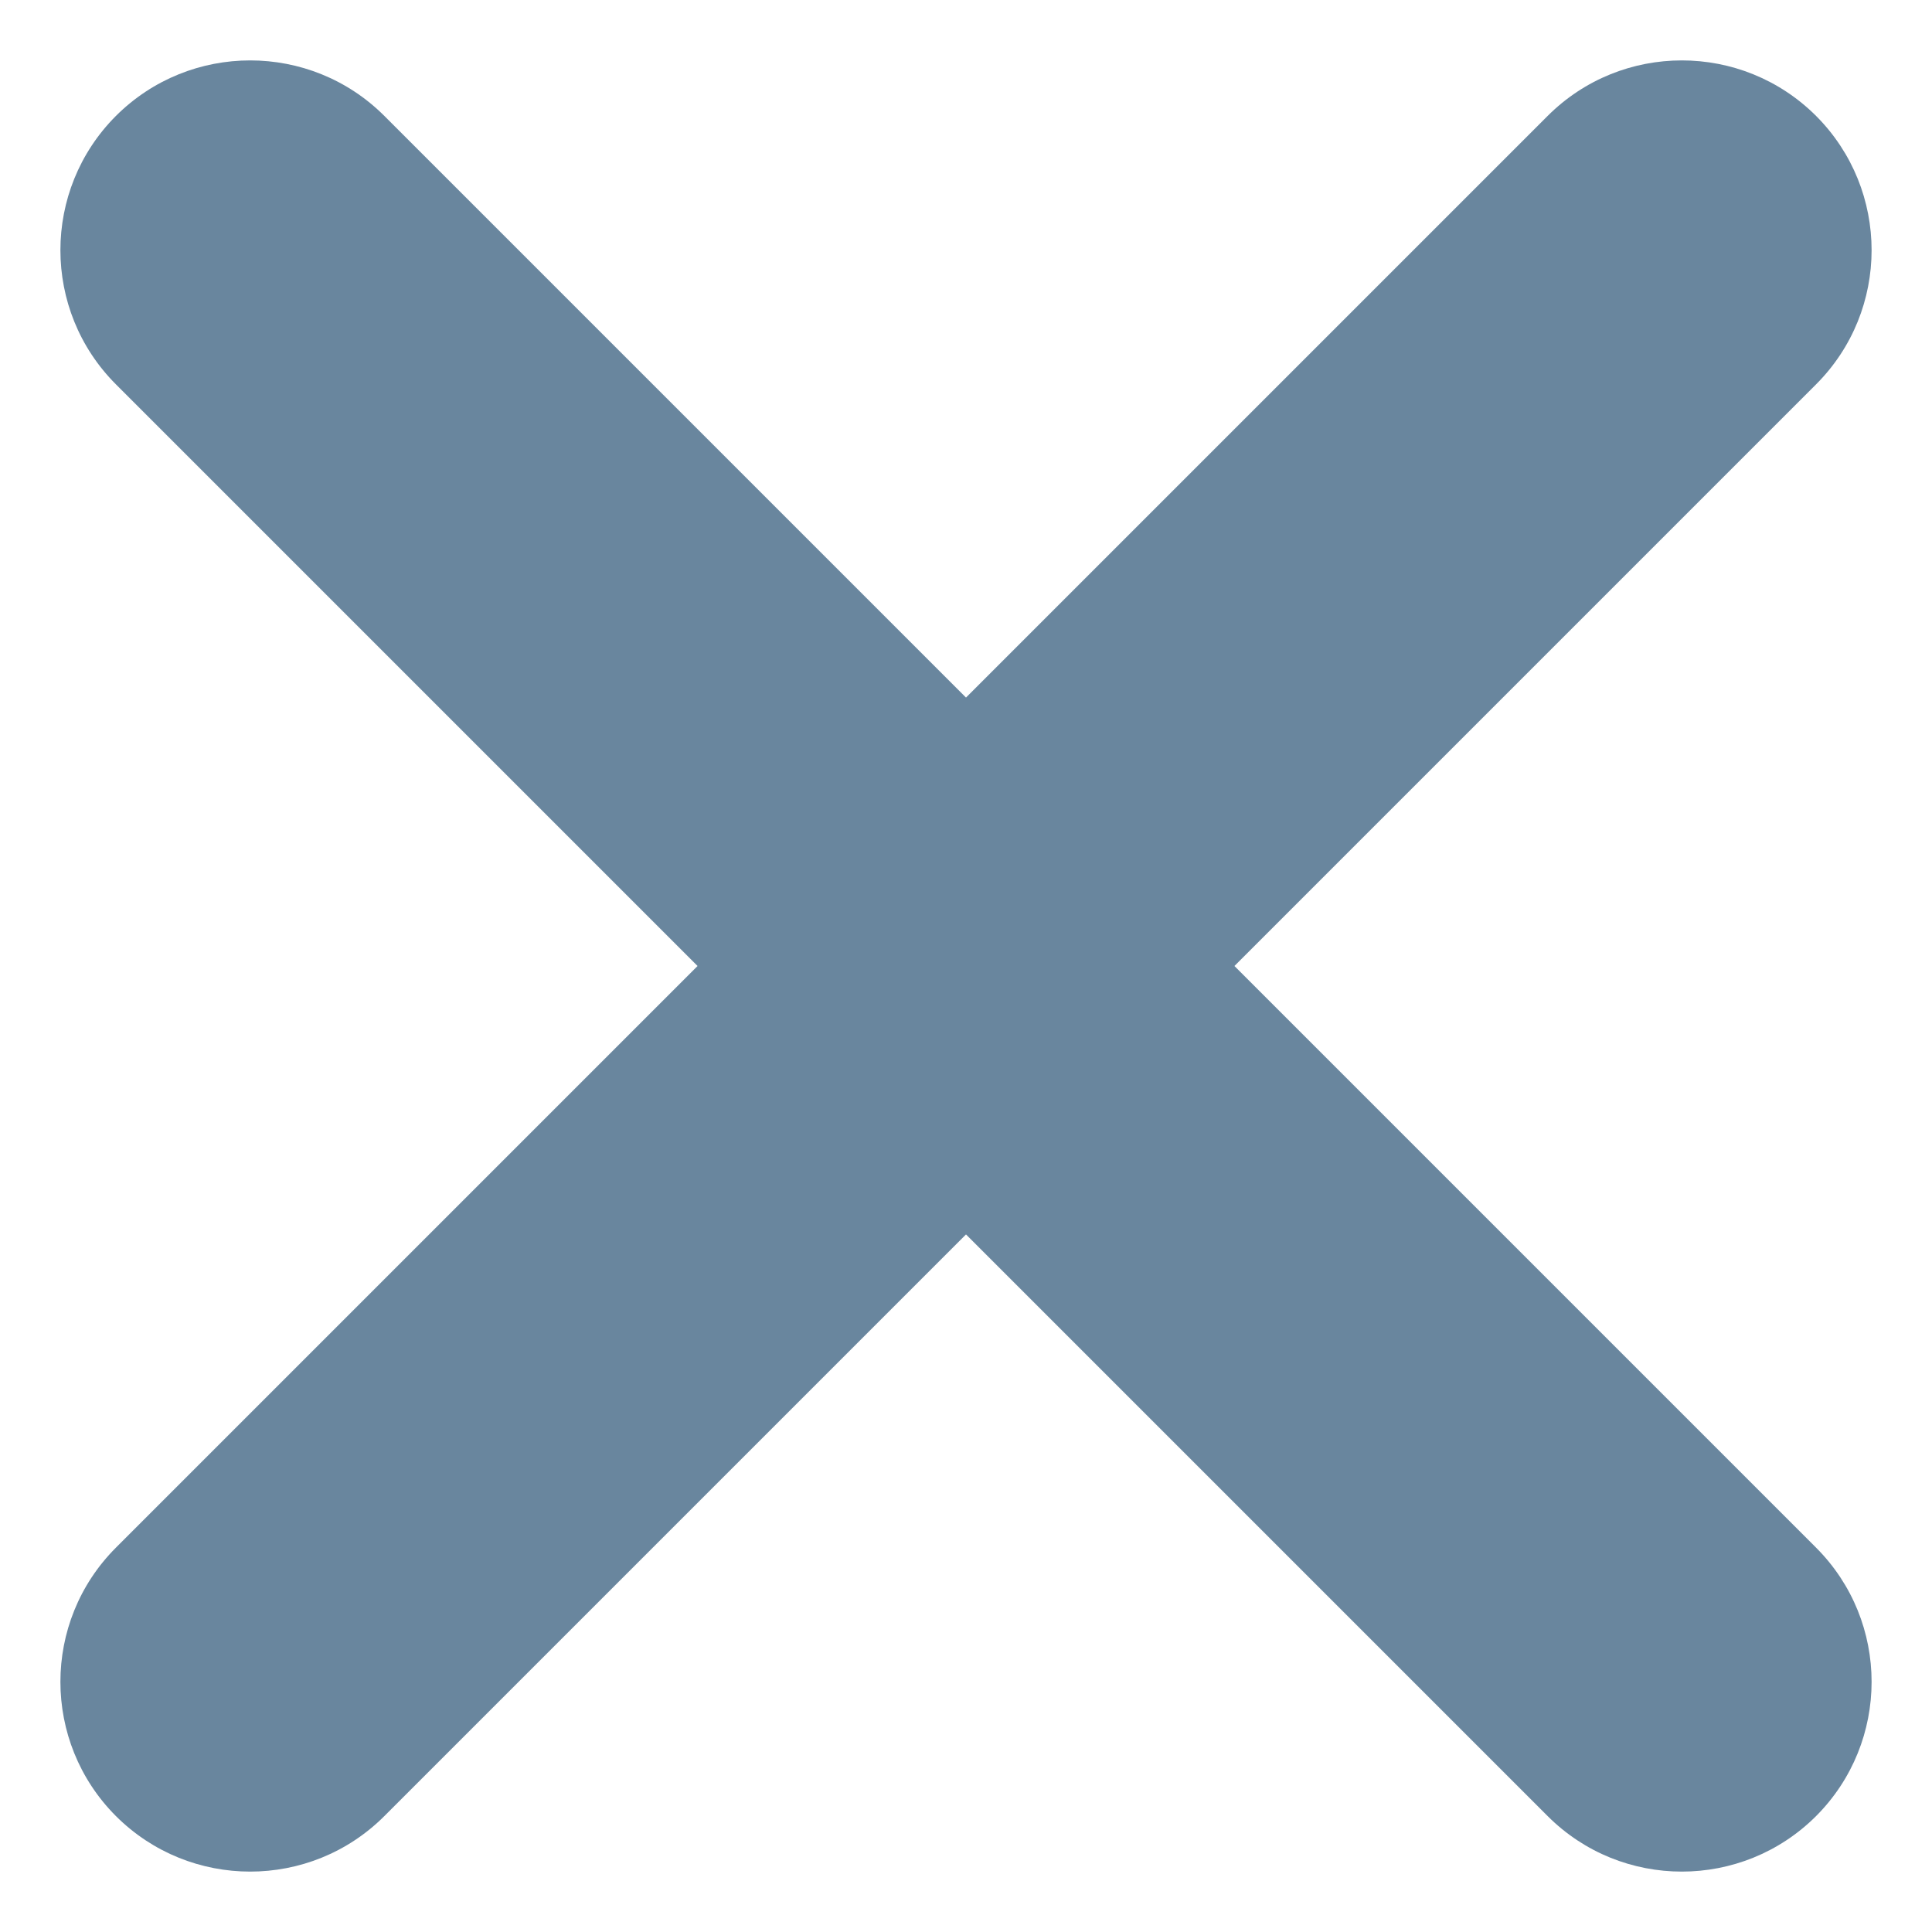 <svg width="16" height="16" viewBox="0 0 16 16" fill="none" xmlns="http://www.w3.org/2000/svg">
    <path d="M3.183 0.96C2.57 0.347 1.574 0.347 0.96 0.96C0.347 1.574 0.347 2.57 0.96 3.183L5.777 8L0.96 12.817C0.347 13.43 0.347 14.426 0.96 15.04C1.574 15.653 2.57 15.653 3.183 15.04L8 10.223L12.817 15.04C13.43 15.653 14.426 15.653 15.04 15.04C15.653 14.426 15.653 13.43 15.04 12.817L10.223 8L15.04 3.183C15.653 2.57 15.653 1.574 15.04 0.96C14.426 0.347 13.43 0.347 12.817 0.96L8 5.777L3.183 0.96Z" fill="#69869E"/>
</svg>
